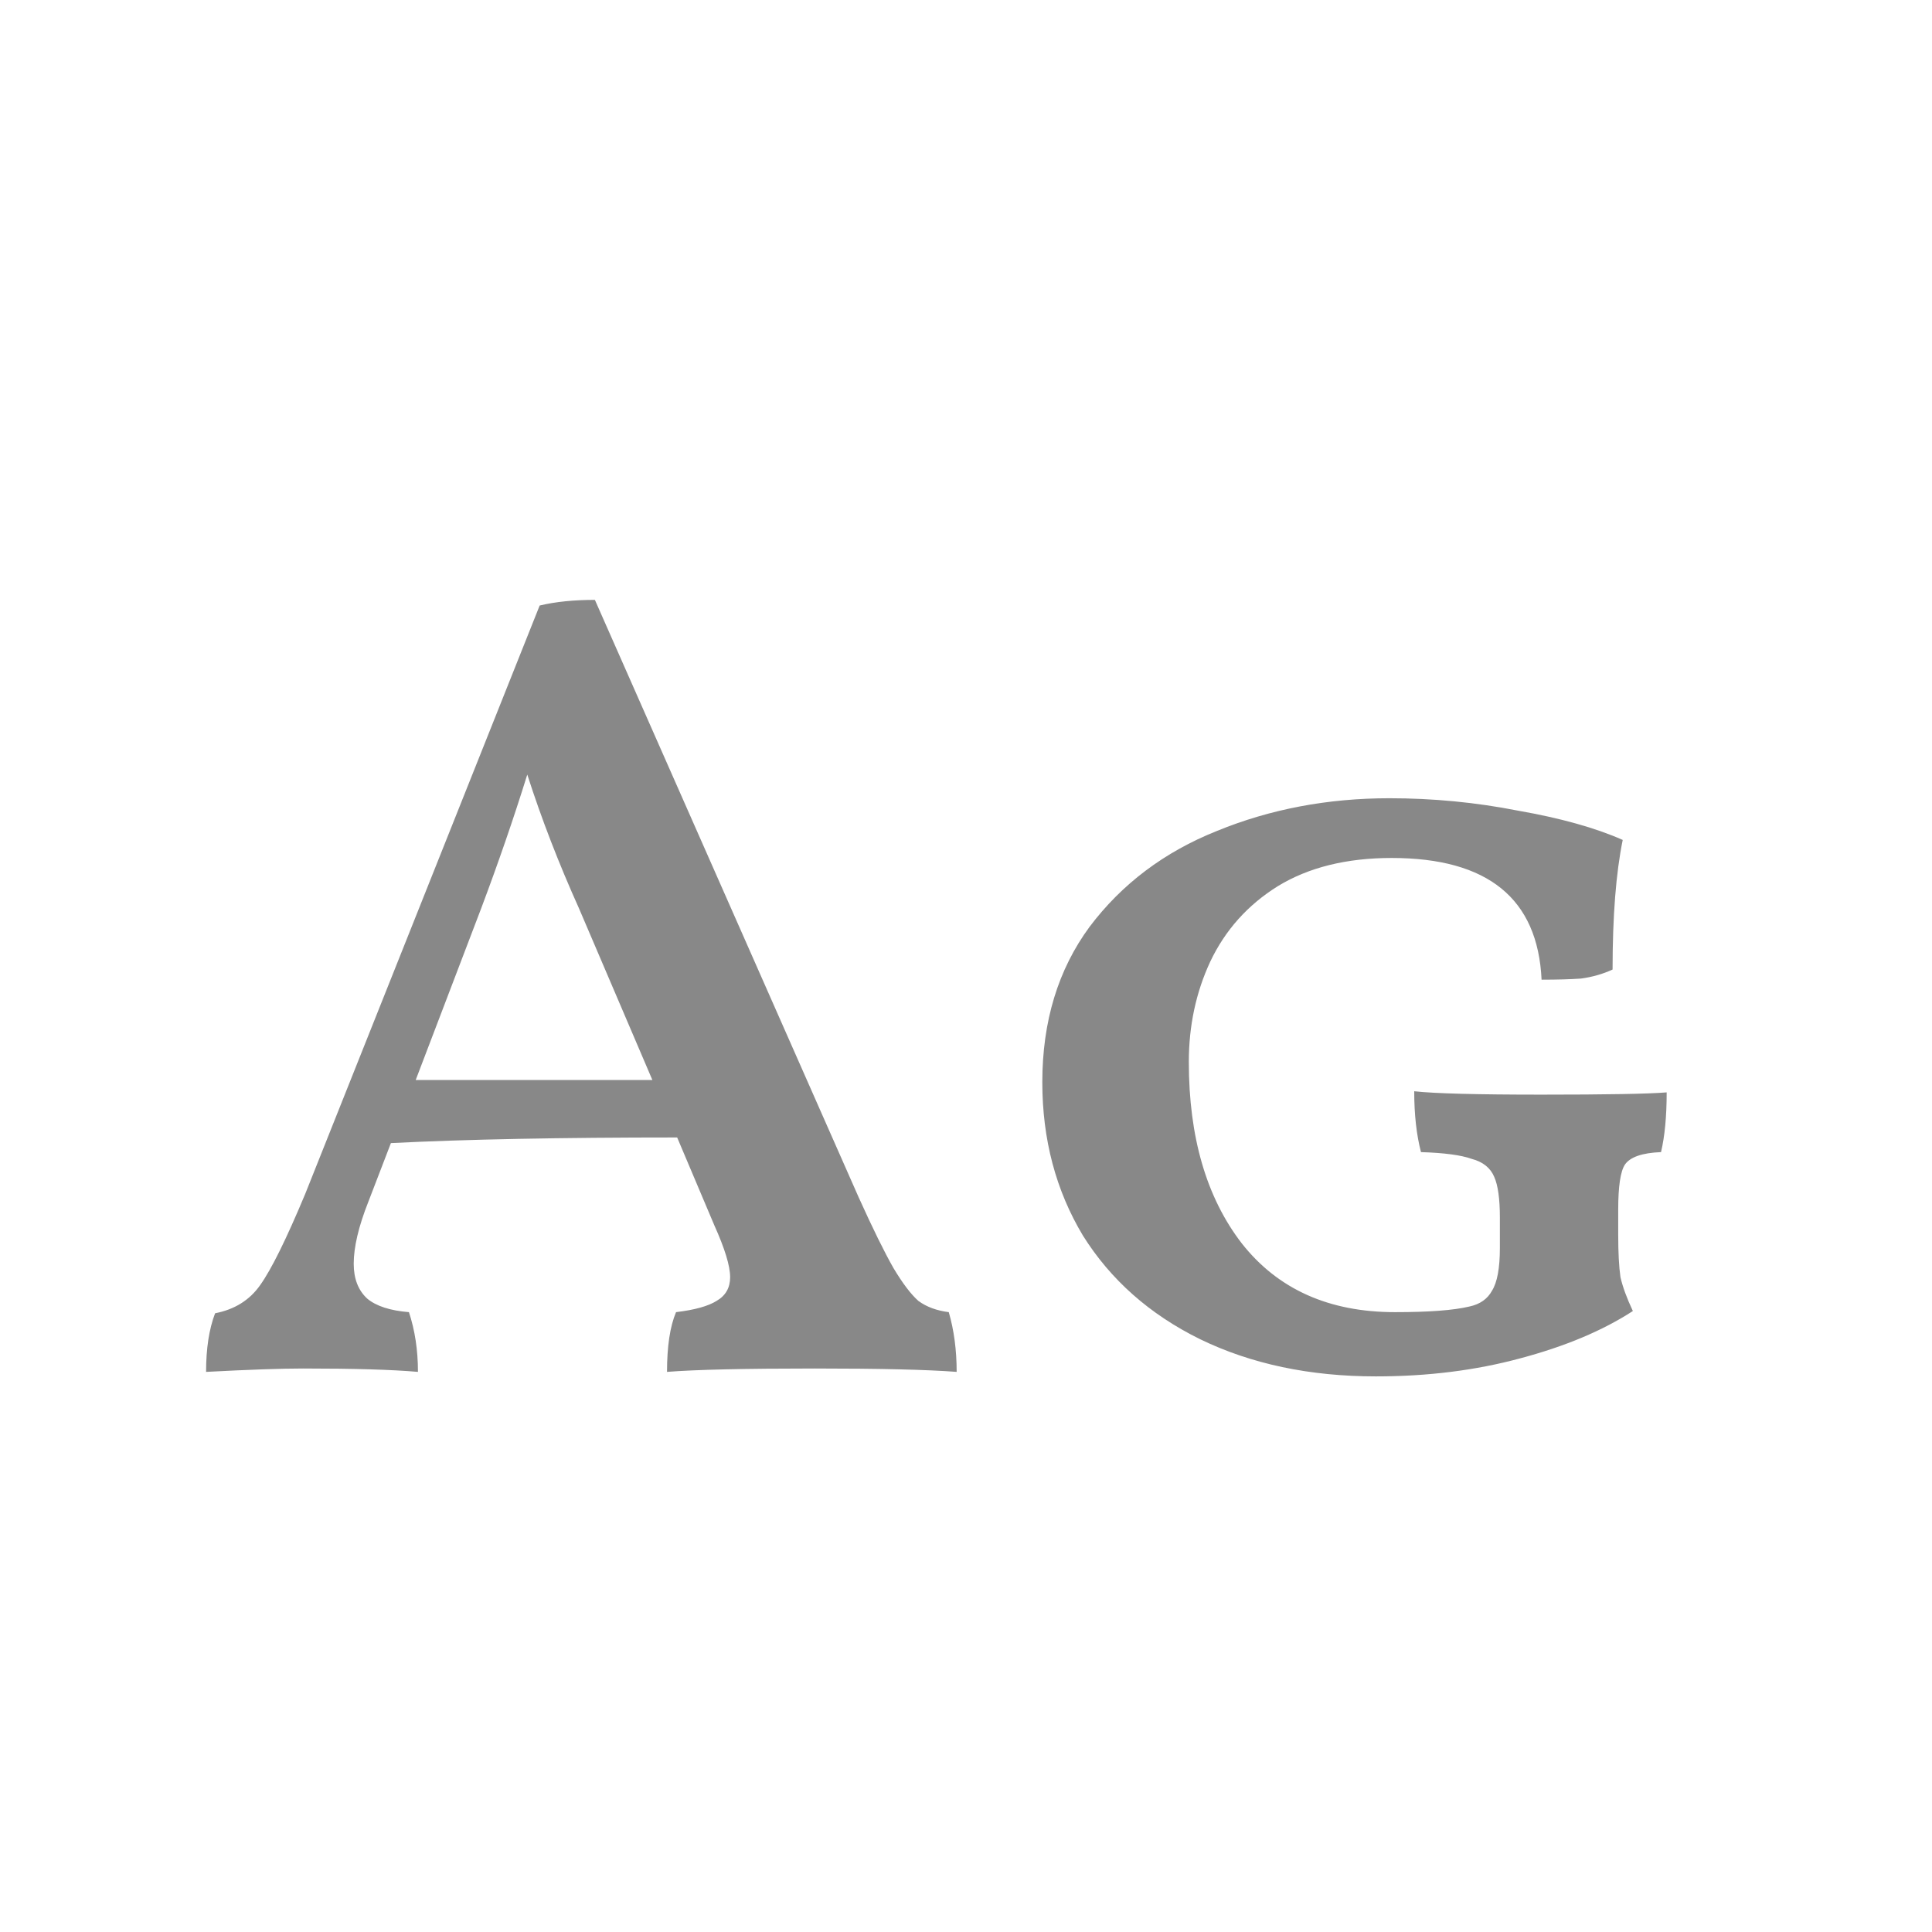 <svg width="24" height="24" viewBox="0 0 24 24" fill="none" xmlns="http://www.w3.org/2000/svg">
<path d="M11.786 16.3C11.851 16.524 11.884 16.771 11.884 17.042C11.52 17.014 10.932 17 10.12 17C9.252 17 8.64 17.014 8.286 17.042C8.286 16.725 8.323 16.477 8.398 16.3C8.631 16.272 8.799 16.225 8.902 16.16C9.014 16.095 9.07 15.997 9.07 15.866C9.07 15.726 9.004 15.511 8.874 15.222L8.412 14.13C6.965 14.13 5.78 14.153 4.856 14.2L4.576 14.928C4.454 15.236 4.394 15.493 4.394 15.698C4.394 15.885 4.45 16.029 4.562 16.132C4.674 16.225 4.846 16.281 5.08 16.3C5.154 16.524 5.192 16.771 5.192 17.042C4.874 17.014 4.398 17 3.764 17C3.493 17 3.092 17.014 2.56 17.042C2.56 16.753 2.597 16.51 2.672 16.314C2.914 16.267 3.101 16.151 3.232 15.964C3.372 15.768 3.558 15.39 3.792 14.83L6.704 7.522C6.9 7.475 7.128 7.452 7.39 7.452L10.666 14.872C10.843 15.264 10.988 15.558 11.1 15.754C11.212 15.941 11.314 16.076 11.408 16.16C11.51 16.235 11.636 16.281 11.786 16.3ZM8.104 13.416L7.194 11.288C6.942 10.728 6.727 10.173 6.55 9.622C6.382 10.163 6.19 10.719 5.976 11.288L5.164 13.416H8.104ZM17.092 17.098C16.27 17.098 15.542 16.944 14.908 16.636C14.282 16.328 13.797 15.899 13.452 15.348C13.116 14.788 12.948 14.153 12.948 13.444C12.948 12.688 13.144 12.044 13.536 11.512C13.937 10.98 14.464 10.583 15.118 10.322C15.78 10.051 16.494 9.916 17.26 9.916C17.801 9.916 18.333 9.967 18.856 10.07C19.388 10.163 19.822 10.285 20.158 10.434C20.074 10.845 20.032 11.381 20.032 12.044C19.91 12.1 19.78 12.137 19.64 12.156C19.509 12.165 19.346 12.17 19.15 12.17C19.103 11.162 18.482 10.658 17.288 10.658C16.728 10.658 16.256 10.775 15.874 11.008C15.5 11.241 15.22 11.554 15.034 11.946C14.856 12.329 14.768 12.744 14.768 13.192C14.768 14.125 14.987 14.877 15.426 15.446C15.874 16.015 16.508 16.3 17.33 16.3C17.75 16.3 18.058 16.277 18.254 16.23C18.384 16.202 18.478 16.137 18.534 16.034C18.599 15.931 18.632 15.754 18.632 15.502V15.124C18.632 14.891 18.608 14.723 18.562 14.62C18.515 14.508 18.422 14.433 18.282 14.396C18.151 14.349 17.941 14.321 17.652 14.312C17.596 14.097 17.568 13.845 17.568 13.556C17.82 13.584 18.347 13.598 19.15 13.598C19.952 13.598 20.47 13.589 20.704 13.57C20.704 13.869 20.68 14.116 20.634 14.312C20.4 14.321 20.251 14.373 20.186 14.466C20.13 14.55 20.102 14.737 20.102 15.026V15.334C20.102 15.558 20.111 15.735 20.13 15.866C20.158 15.987 20.209 16.127 20.284 16.286C19.91 16.529 19.444 16.725 18.884 16.874C18.333 17.023 17.736 17.098 17.092 17.098Z" fill="#888888"/>
</svg>
